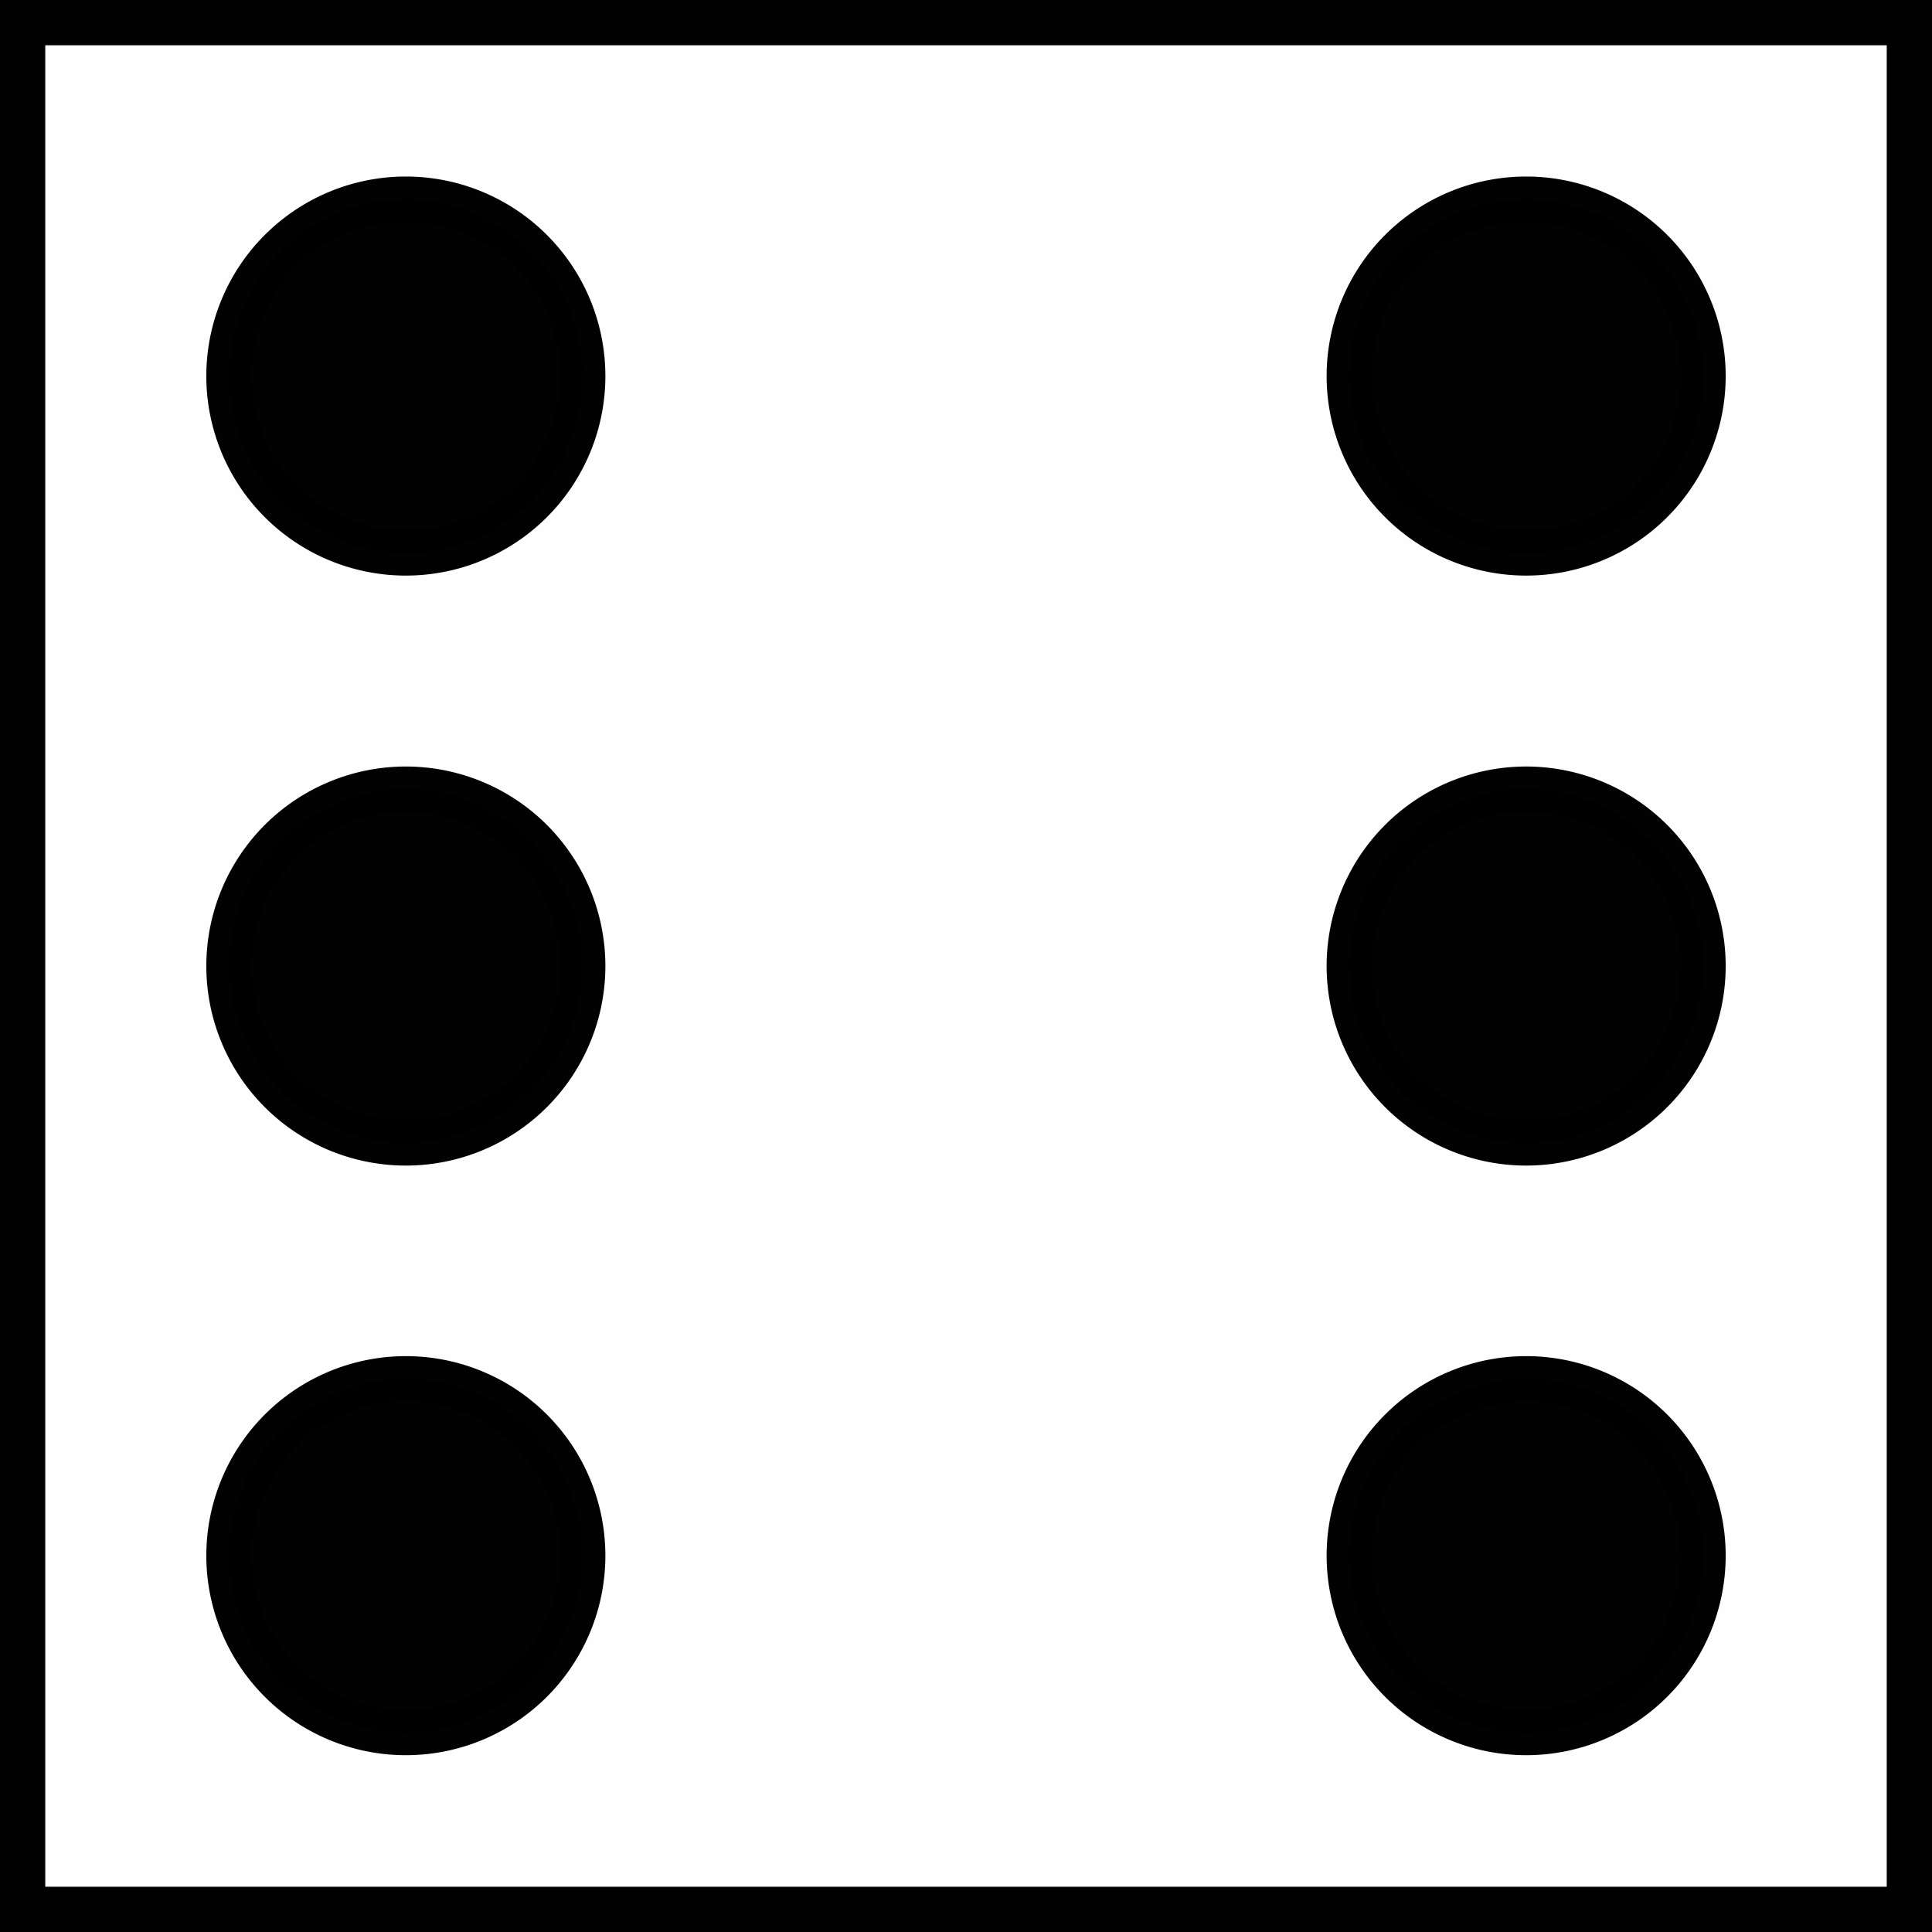 <svg xmlns="http://www.w3.org/2000/svg" viewBox="0 0 213.41 213.41"><rect x="0" y="0" width="213.41" height="213.41" fill="#808080" stroke="none"/><defs><style>.cls-1{fill:#fff;}.cls-1,.cls-2{stroke:#010101;stroke-width:5px;opacity:0.99;isolation:isolate;}.cls-2{fill:#010101;stroke-linejoin:round;}</style></defs><title>dice_6</title><g id="Layer_2" data-name="Layer 2"><g id="Layer_1-2" data-name="Layer 1"><path class="cls-1" d="M2.5,2.5H210.91V210.91H2.5Z"/><path class="cls-2" d="M64.37,41.58A19.54,19.54,0,1,1,44.83,22,19.54,19.54,0,0,1,64.37,41.58Z"/><path class="cls-2" d="M64.37,106.71A19.54,19.54,0,1,1,44.83,87.17,19.54,19.54,0,0,1,64.37,106.71Z"/><path class="cls-2" d="M64.37,171.84A19.54,19.54,0,1,1,44.83,152.3,19.54,19.54,0,0,1,64.37,171.84Z"/><path class="cls-2" d="M188.12,41.58A19.54,19.54,0,1,1,168.58,22,19.54,19.54,0,0,1,188.12,41.58Z"/><path class="cls-2" d="M188.12,106.71a19.54,19.54,0,1,1-19.54-19.54A19.54,19.54,0,0,1,188.12,106.71Z"/><path class="cls-2" d="M188.12,171.84a19.54,19.54,0,1,1-19.54-19.54A19.54,19.54,0,0,1,188.12,171.84Z"/></g></g></svg>